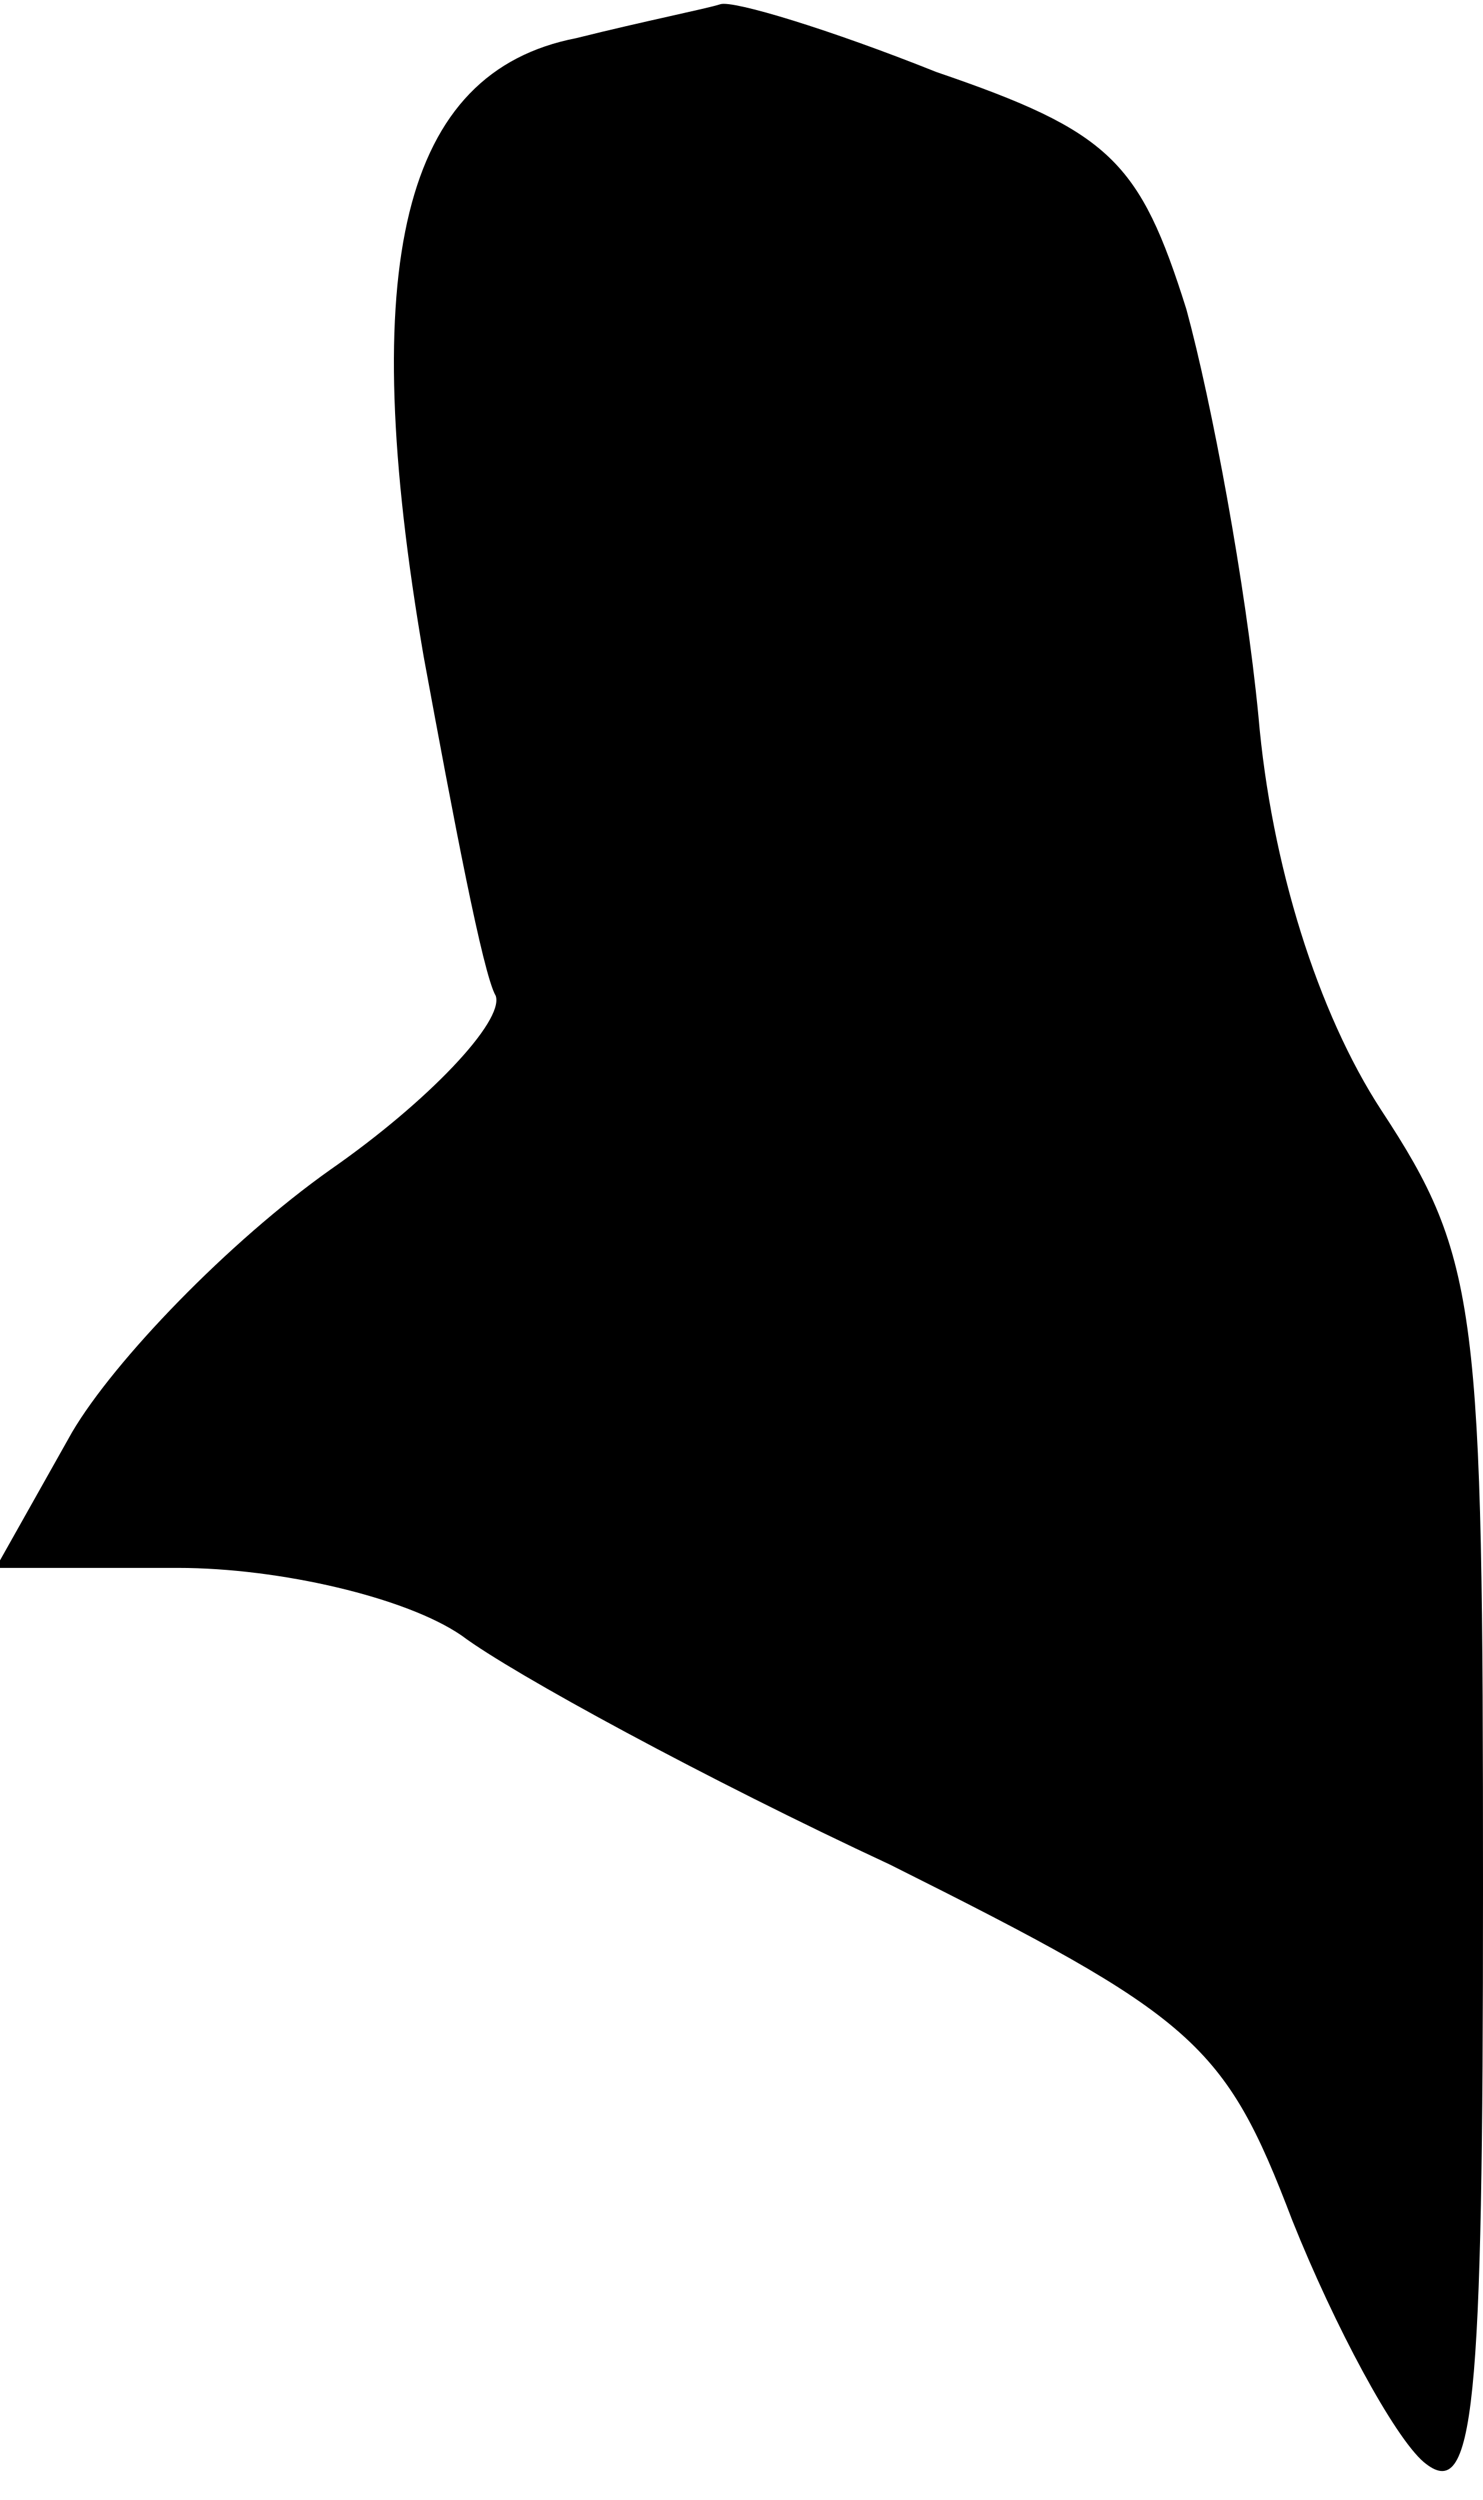 <?xml version="1.0" standalone="no"?>
<!DOCTYPE svg PUBLIC "-//W3C//DTD SVG 20010904//EN"
 "http://www.w3.org/TR/2001/REC-SVG-20010904/DTD/svg10.dtd">
<svg version="1.0" xmlns="http://www.w3.org/2000/svg"
 width="35pt" height="59pt" viewBox="0 0 35 59"
 preserveAspectRatio="xMidYMid meet">
<g transform="translate(0,59) scale(0.1,-0.1)"
fill="#000000" stroke="none">
<path fill="#000000" stroke="none" d="M136 581 c-41 -8 -52 -53 -36 -146 7
-38 14 -75 17 -80 2 -6 -16 -25 -39 -41 -24 -17 -51 -45 -61 -62 l-18 -32 43
0 c24 0 54 -7 67 -16 12 -9 58 -34 101 -54 72 -36 79 -42 95 -84 10 -25 24
-51 31 -57 12 -10 14 12 14 135 0 137 -1 149 -24 184 -15 23 -26 58 -29 93 -3
31 -11 74 -17 96 -11 35 -18 42 -59 56 -25 10 -48 17 -51 16 -3 -1 -18 -4 -34
-8z"/>
</g>
</svg>
